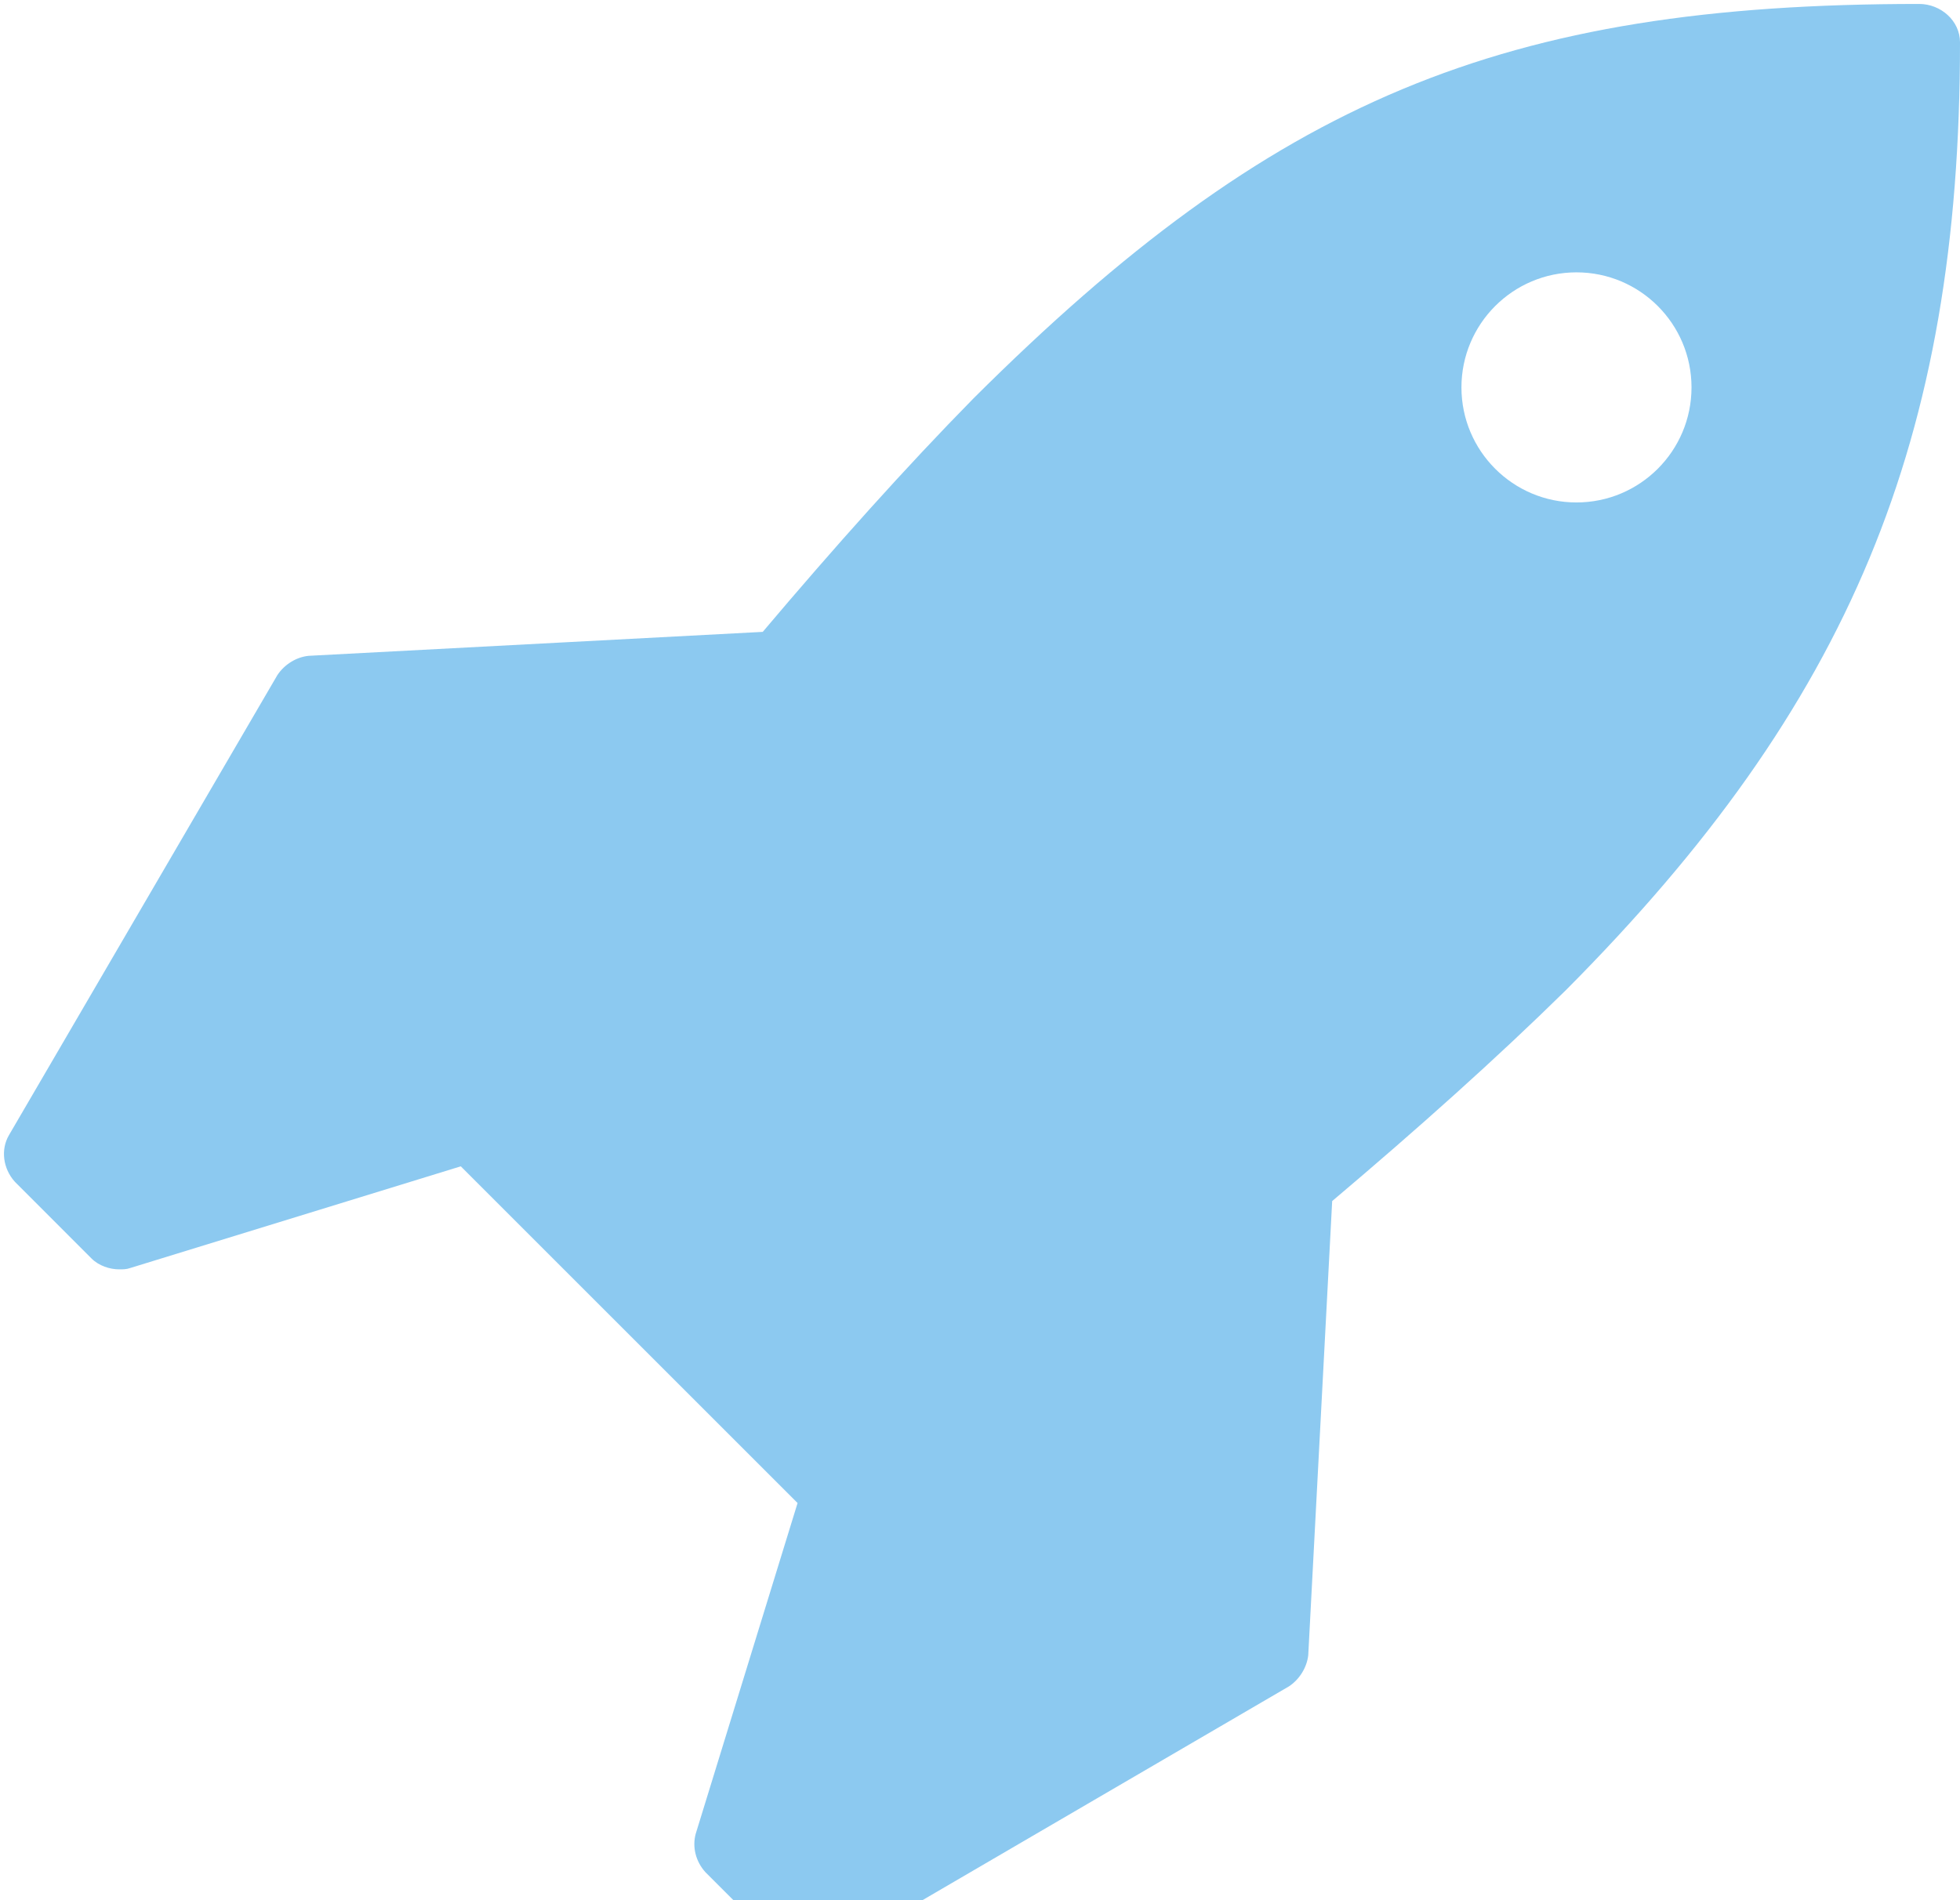 <?xml version="1.0" encoding="UTF-8"?>
<svg width="66px" height="64px" viewBox="0 0 66 64" xmlns="http://www.w3.org/2000/svg" xmlns:xlink="http://www.w3.org/1999/xlink" version="1.1">
 <!-- Generated by Pixelmator Pro 1.6.1 -->
 <g id="rocket"/>
 <g id="logo">
  <g id="group">
   <path id="Path" d="M56.959 13.048 C56.959 15.186 55.225 16.923 53.085 16.923 50.947 16.923 49.212 15.186 49.212 13.048 49.212 10.91 50.947 9.173 53.085 9.173 55.225 9.173 56.959 10.91 56.959 13.048 Z M66 1.424 C66 0.699 65.353 0.133 64.626 0.133 50.581 0.133 42.874 3.363 32.787 13.412 30.487 15.752 28.106 18.416 25.684 21.282 L10.391 22.089 C9.986 22.129 9.584 22.372 9.342 22.735 L0.301 38.234 C0.018 38.719 0.099 39.361 0.503 39.806 L3.086 42.391 C3.329 42.632 3.693 42.753 4.016 42.753 4.137 42.753 4.259 42.753 4.378 42.71 L15.516 39.283 26.857 50.623 23.427 61.764 C23.306 62.208 23.427 62.694 23.75 63.053 L26.333 65.636 C26.616 65.879 26.938 66 27.261 66 27.504 66 27.704 65.955 27.908 65.84 L43.404 56.798 C43.768 56.557 44.008 56.151 44.053 55.751 L44.859 40.453 C47.725 38.031 50.389 35.651 52.73 33.348 62.287 23.744 66 14.825 66 1.424 Z" fill="#8cc9f0" fill-opacity="1" stroke="none"/>
  </g>
 </g>
</svg>
